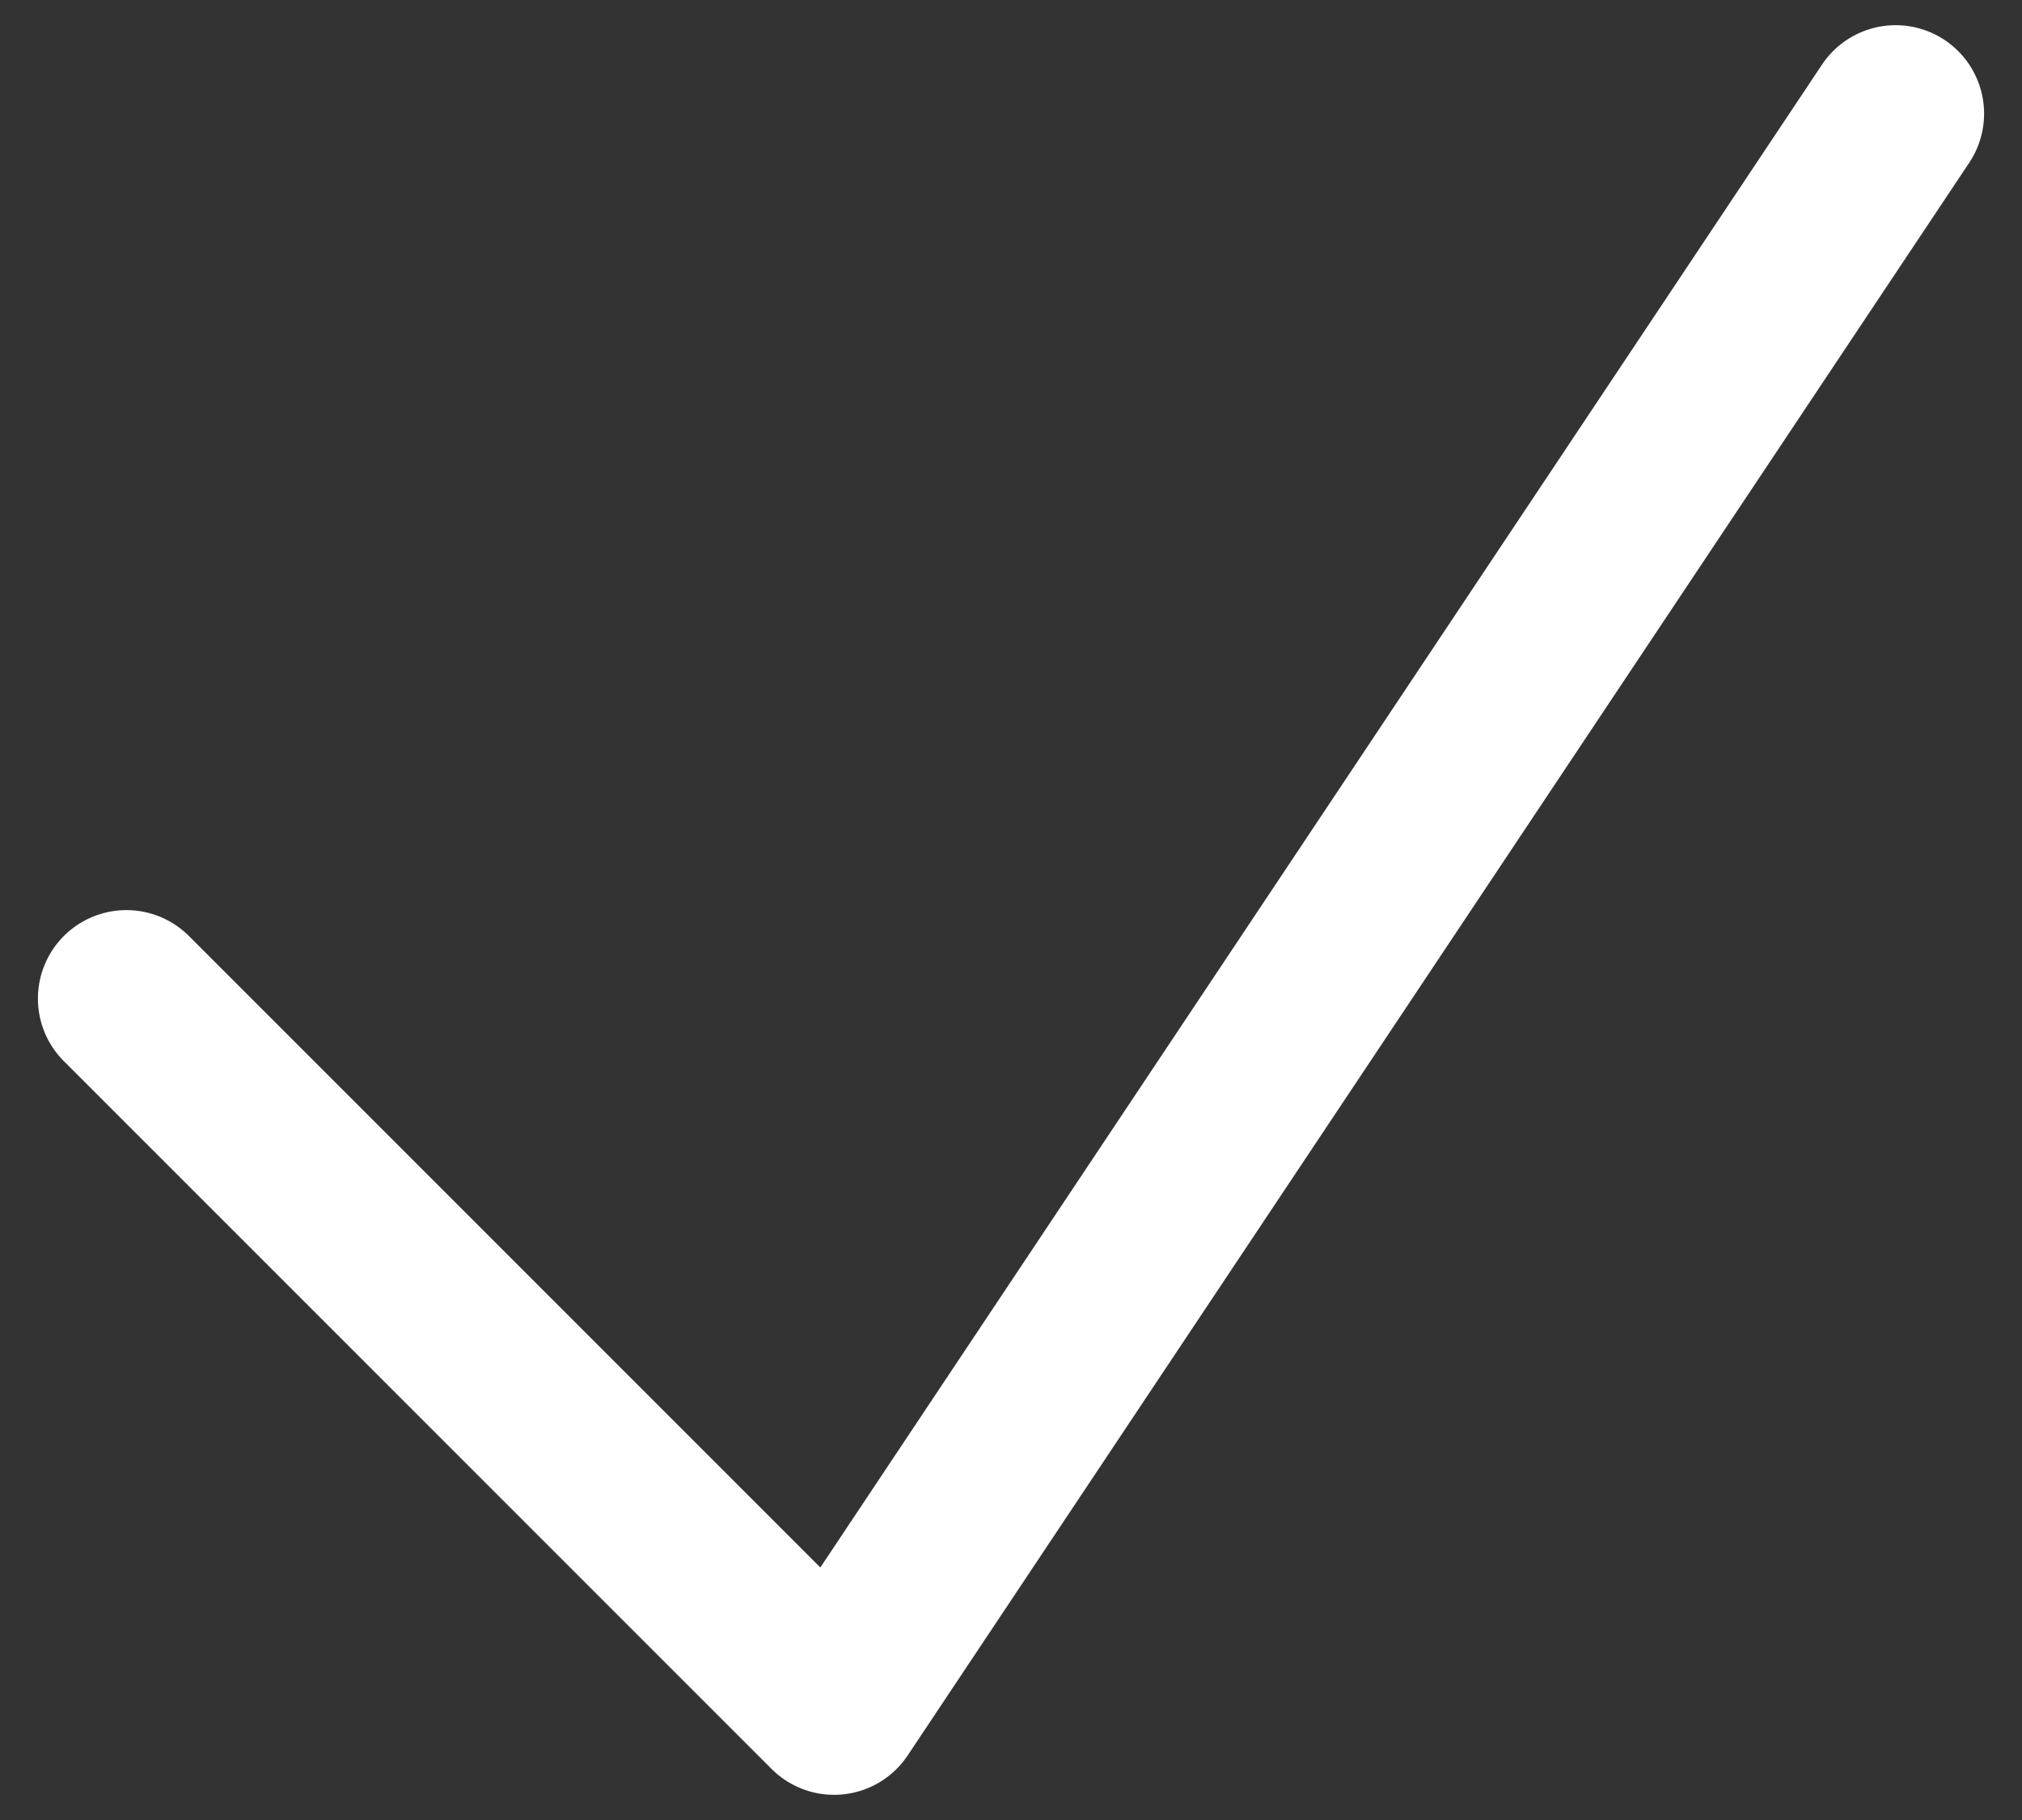 <svg width="10" height="9" viewBox="0 0 10 9" fill="none" xmlns="http://www.w3.org/2000/svg">
<rect x="0" y="0" width="10" height="9" fill="#333333" stroke="none"/>
<path d="M0.625 4.938L4.125 8.438L9.375 0.562" stroke="white" stroke-width="0.875" stroke-linecap="round" stroke-linejoin="round"/>
</svg>
